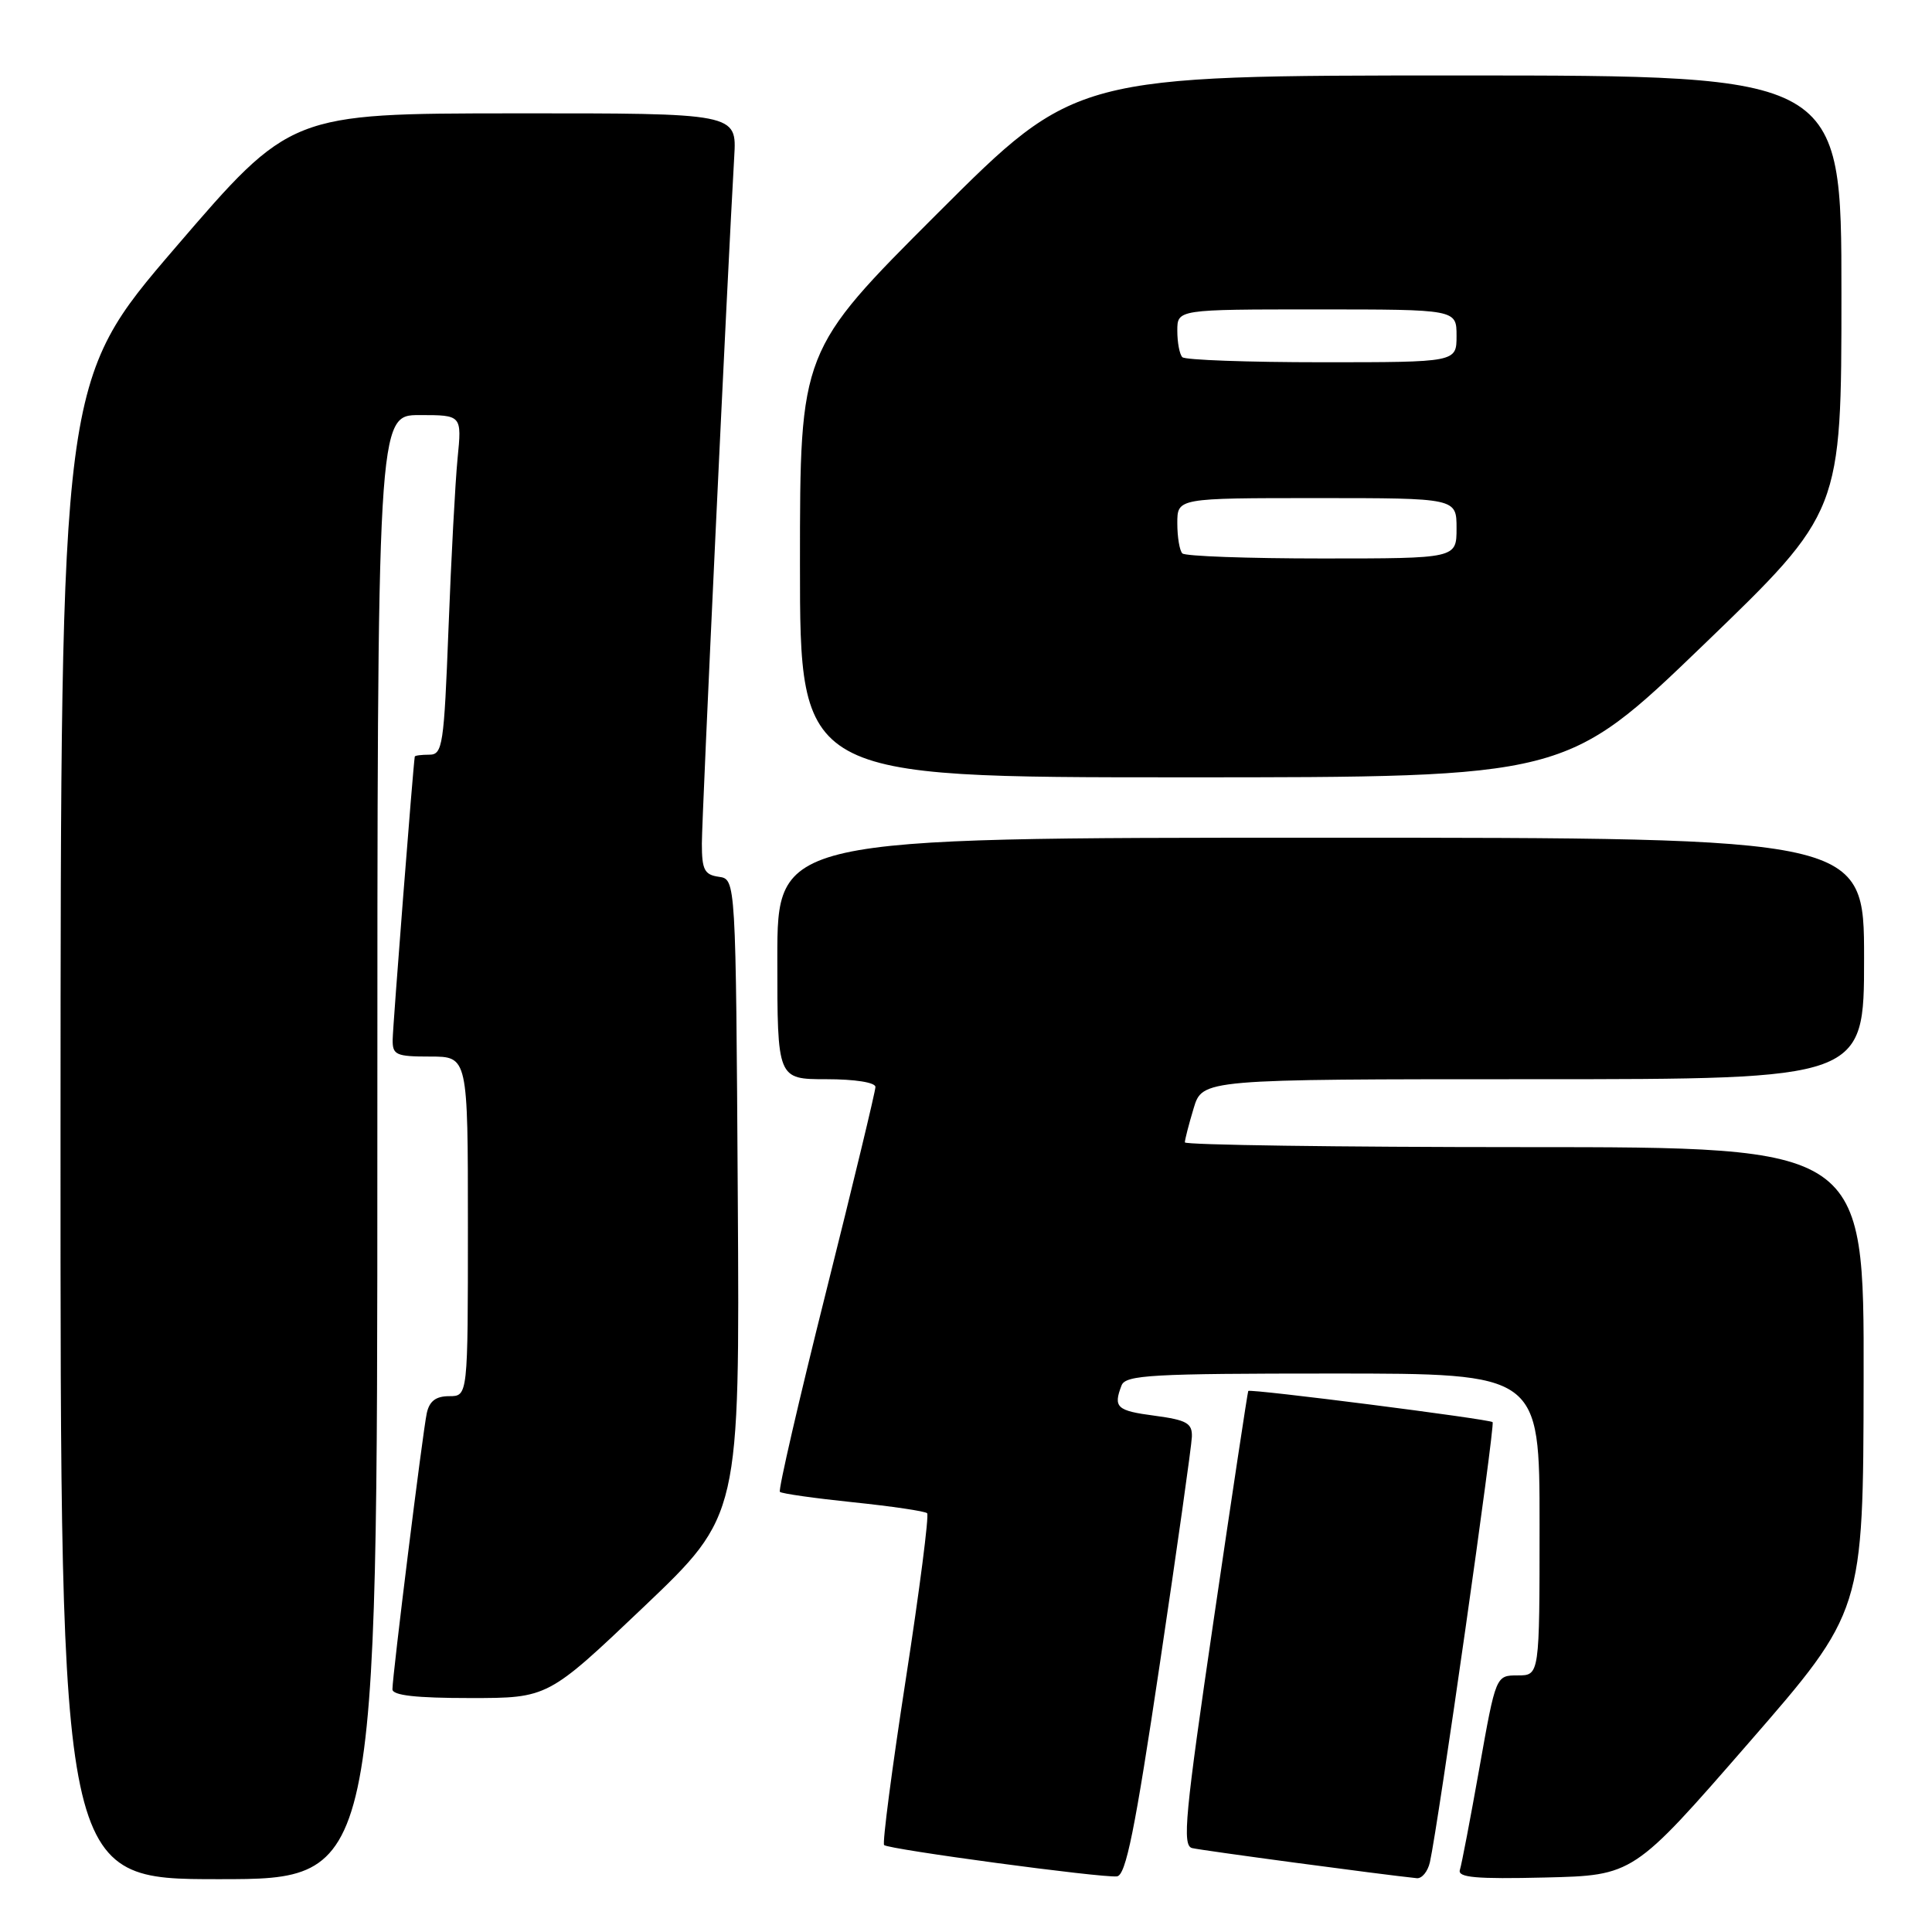 <?xml version="1.0" encoding="UTF-8" standalone="no"?>
<!DOCTYPE svg PUBLIC "-//W3C//DTD SVG 1.1//EN" "http://www.w3.org/Graphics/SVG/1.1/DTD/svg11.dtd" >
<svg xmlns="http://www.w3.org/2000/svg" xmlns:xlink="http://www.w3.org/1999/xlink" version="1.1" viewBox="0 0 256 256">
 <g >
 <path fill="currentColor"
d=" M 50.00 152.00 C 50.00 55.00 50.00 55.00 55.60 55.00 C 61.20 55.00 61.20 55.00 60.63 60.75 C 60.32 63.91 59.78 74.04 59.43 83.25 C 58.83 98.79 58.65 100.00 56.89 100.00 C 55.85 100.00 54.98 100.11 54.96 100.25 C 54.75 101.39 52.05 136.01 52.03 137.75 C 52.00 139.79 52.47 140.00 57.00 140.00 C 62.00 140.00 62.00 140.00 62.00 162.50 C 62.00 185.00 62.00 185.00 59.52 185.00 C 57.76 185.00 56.90 185.65 56.55 187.25 C 56.01 189.76 52.00 222.01 52.00 223.84 C 52.00 224.65 55.13 225.00 62.30 225.00 C 72.60 225.00 72.60 225.00 85.31 212.91 C 98.02 200.81 98.02 200.81 97.76 158.66 C 97.50 116.50 97.50 116.50 95.25 116.18 C 93.34 115.91 93.00 115.25 93.00 111.78 C 93.00 108.18 96.42 35.73 97.29 20.75 C 97.63 15.00 97.63 15.00 68.06 15.02 C 38.50 15.04 38.50 15.04 23.27 32.77 C 8.05 50.50 8.05 50.50 8.02 149.75 C 8.00 249.00 8.00 249.00 29.00 249.00 C 50.00 249.00 50.00 249.00 50.00 152.00 Z  M 153.68 220.49 C 155.98 205.09 157.89 191.55 157.93 190.38 C 157.99 188.58 157.25 188.16 153.00 187.59 C 147.97 186.93 147.49 186.49 148.61 183.58 C 149.14 182.19 152.55 182.00 176.61 182.00 C 204.00 182.00 204.00 182.00 204.00 202.00 C 204.00 222.00 204.00 222.00 201.11 222.00 C 198.21 222.00 198.21 222.00 196.03 234.25 C 194.83 240.99 193.67 247.08 193.44 247.78 C 193.13 248.78 195.58 249.00 204.73 248.78 C 216.43 248.50 216.43 248.50 231.66 231.00 C 246.89 213.50 246.89 213.50 246.94 182.75 C 247.00 152.00 247.00 152.00 202.00 152.00 C 177.25 152.00 157.00 151.71 157.00 151.37 C 157.00 151.02 157.52 148.99 158.16 146.87 C 159.32 143.00 159.32 143.00 203.16 143.00 C 247.00 143.00 247.00 143.00 247.00 127.00 C 247.00 111.00 247.00 111.00 175.00 111.00 C 103.00 111.00 103.00 111.00 103.00 127.00 C 103.00 143.00 103.00 143.00 109.50 143.00 C 113.29 143.00 116.00 143.43 116.00 144.03 C 116.00 144.59 113.06 156.80 109.46 171.16 C 105.86 185.51 103.11 197.44 103.34 197.68 C 103.57 197.91 107.95 198.53 113.06 199.06 C 118.17 199.59 122.58 200.24 122.85 200.51 C 123.12 200.78 121.85 210.69 120.02 222.52 C 118.19 234.35 116.90 244.24 117.15 244.48 C 117.72 245.05 145.96 248.85 148.00 248.63 C 149.18 248.51 150.39 242.53 153.68 220.49 Z  M 189.47 246.75 C 190.58 241.79 198.13 188.80 197.78 188.44 C 197.37 188.04 165.65 183.99 165.40 184.31 C 165.32 184.41 163.26 198.00 160.84 214.50 C 157.01 240.57 156.63 244.55 157.96 244.88 C 159.21 245.19 183.15 248.40 187.73 248.87 C 188.41 248.94 189.19 247.99 189.47 246.75 Z  M 225.75 85.42 C 244.00 67.83 244.00 67.83 244.00 38.92 C 244.00 10.00 244.00 10.00 193.26 10.00 C 142.52 10.00 142.52 10.00 124.26 28.24 C 106.00 46.48 106.00 46.48 106.00 74.74 C 106.00 103.00 106.00 103.00 156.75 103.00 C 207.50 103.00 207.50 103.00 225.75 85.42 Z  M 156.67 73.33 C 156.30 72.97 156.00 71.17 156.00 69.33 C 156.00 66.00 156.00 66.00 174.50 66.00 C 193.00 66.00 193.00 66.00 193.00 70.00 C 193.00 74.00 193.00 74.00 175.17 74.00 C 165.36 74.00 157.03 73.70 156.67 73.33 Z  M 156.67 47.33 C 156.30 46.97 156.00 45.39 156.00 43.83 C 156.00 41.00 156.00 41.00 174.50 41.00 C 193.00 41.00 193.00 41.00 193.00 44.50 C 193.00 48.00 193.00 48.00 175.17 48.00 C 165.36 48.00 157.03 47.70 156.67 47.33 Z "/>
</g>
</svg>